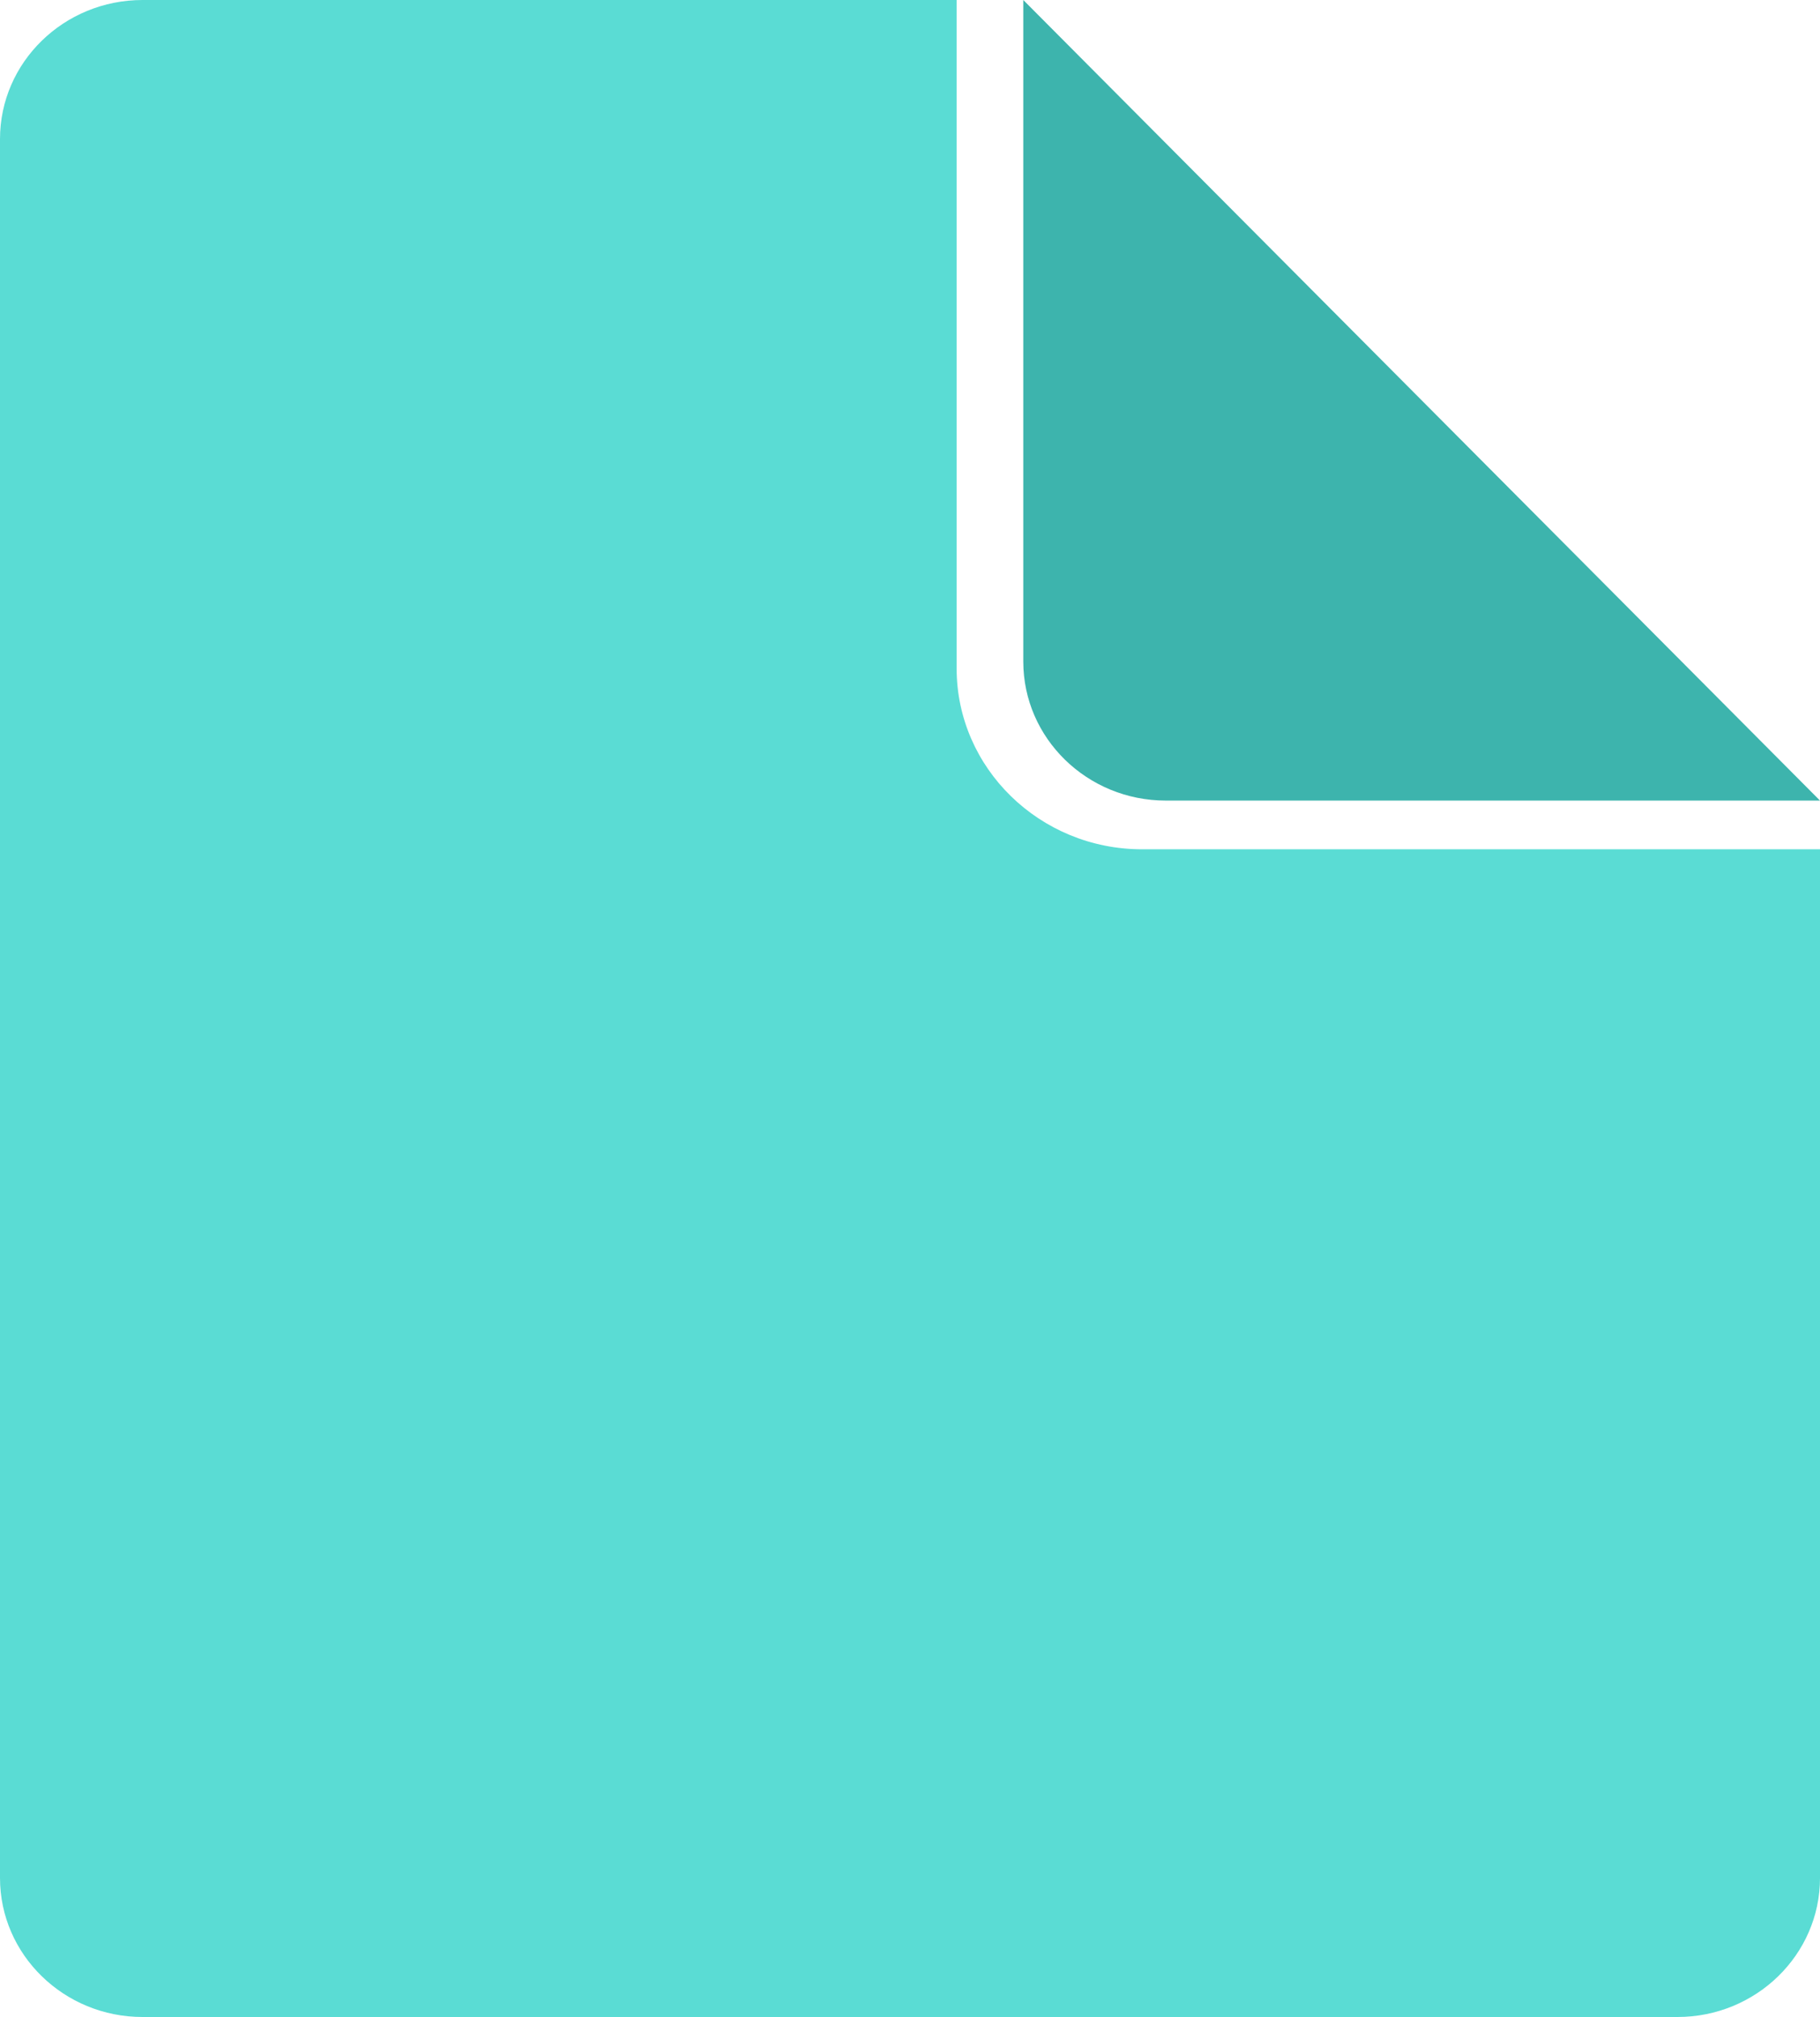 <svg width="37" height="41" viewBox="0 0 37 41" fill="none" xmlns="http://www.w3.org/2000/svg">
<g clip-path="url(#clip0_413_519)">
<g style="mix-blend-mode:multiply">
<path d="M37 17.262H23.217C21.139 17.262 19.448 15.613 19.448 13.586V0H2.898C1.299 0 0 1.266 0 2.826V38.17C0 39.729 1.299 40.996 2.898 40.996H34.102C35.701 40.996 37 39.729 37 38.17V17.262Z" fill="#5ADCD4"/>
</g>
<g style="mix-blend-mode:multiply">
<path d="M37 16.272H23.701C22.102 16.272 20.803 15.005 20.803 13.446V0" fill="#3DB4AD"/>
</g>
</g>
<defs>
<clipPath id="clip0_413_519">
<rect width="37" height="41" fill="white"/>
</clipPath>
</defs>
</svg>
